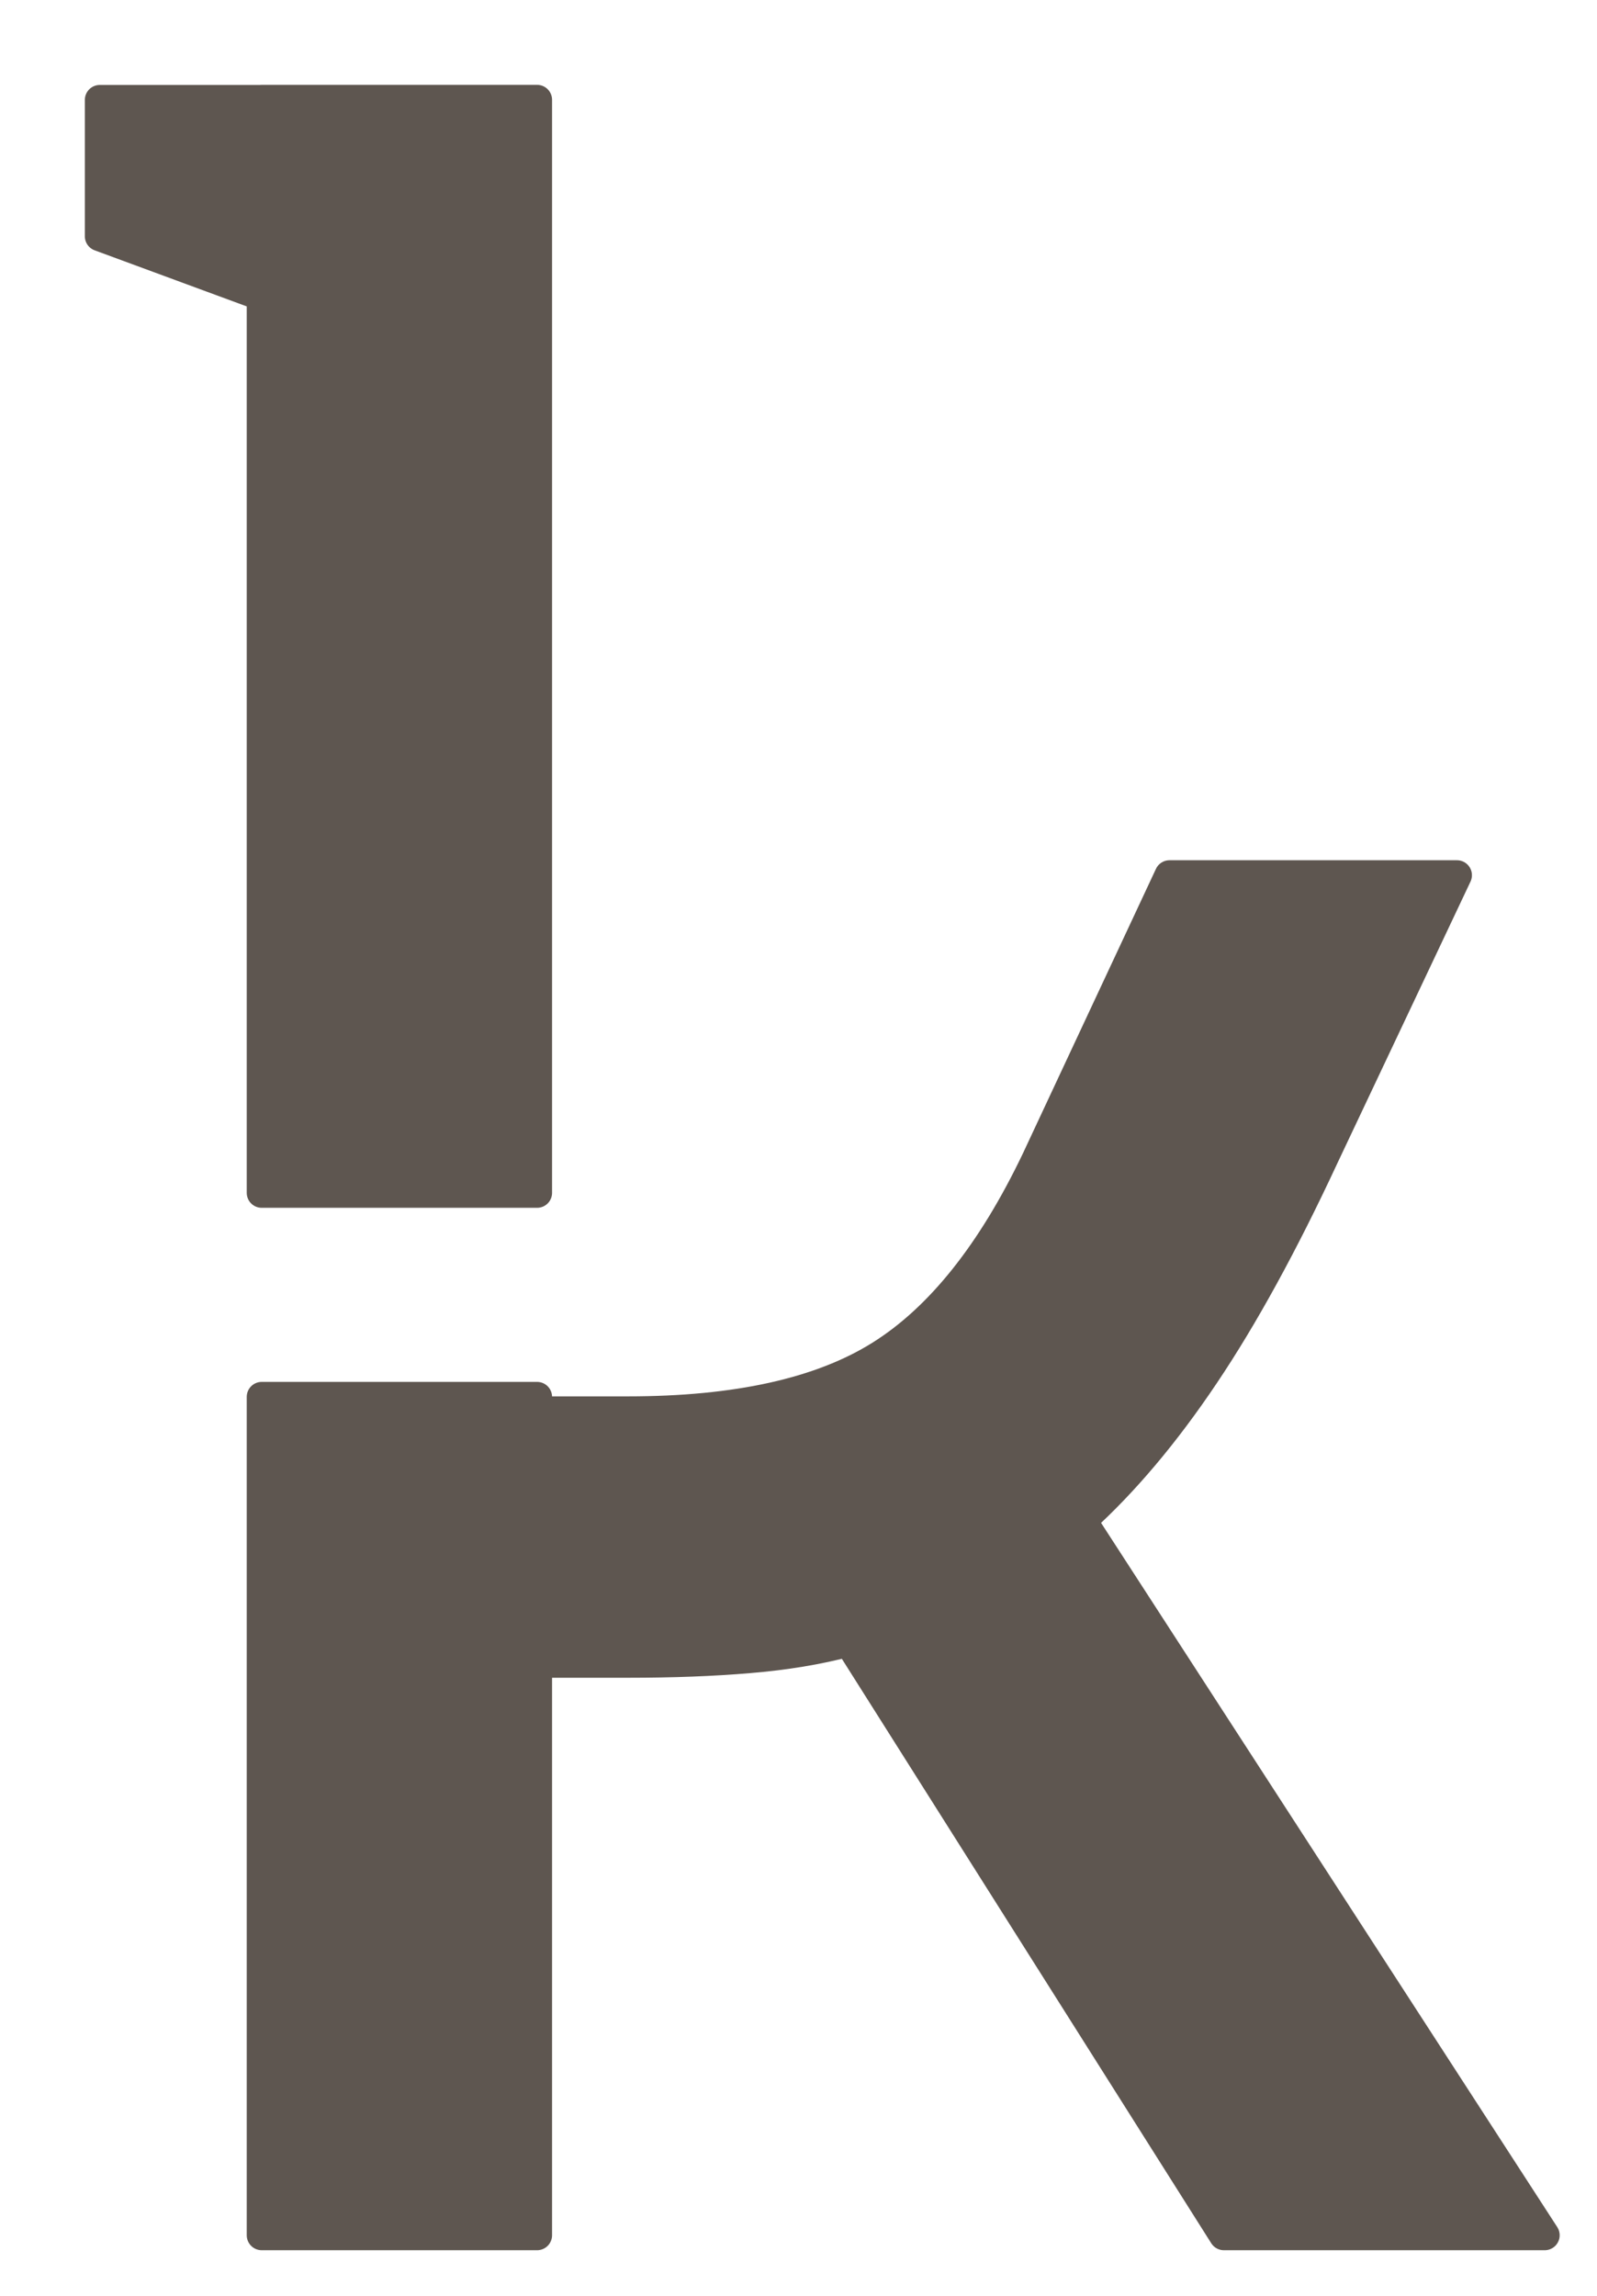 <?xml version="1.0" encoding="UTF-8"?>
<svg width="16px" height="23px" viewBox="0 0 16 23" version="1.1" xmlns="http://www.w3.org/2000/svg" xmlns:xlink="http://www.w3.org/1999/xlink">
    <title>kabedesign</title>
    <g id="Symbols" stroke="none" stroke-width="1" fill="none" fill-rule="evenodd">
        <g id="footer" transform="translate(-1399, -658)">
            <g id="kabedesign" transform="translate(1400, 659)">
                <path d="M4.381,12.994 L4.381,13.139 L5.29,13.139 C6.381,13.139 7.225,12.952 7.821,12.578 C8.418,12.204 8.938,11.551 9.383,10.621 L10.717,7.768 L13.597,7.768 L12.263,10.59 C11.858,11.46 11.459,12.189 11.065,12.775 C10.671,13.362 10.262,13.847 9.837,14.232 L14.476,21.393 L11.262,21.393 L7.503,15.446 C7.2,15.527 6.866,15.582 6.503,15.612 C6.139,15.643 5.735,15.658 5.29,15.658 L4.381,15.658 L4.381,21.393 L1.622,21.393 L1.622,12.994 L4.381,12.994 Z M4.381,10.95 L1.622,10.95 L1.622,1.965 L-3.46389584e-14,1.367 L-3.46389584e-14,0.001 L1.622,0.001 L1.622,-7.63833441e-14 L4.381,-7.63833441e-14 L4.381,10.95 Z" id="Fill-1" fill="#5E5650"></path>
                <path d="M4.381,12.994 L4.381,13.139 L5.29,13.139 C6.381,13.139 7.225,12.952 7.821,12.578 C8.418,12.204 8.938,11.551 9.383,10.621 L10.717,7.768 L13.597,7.768 L12.263,10.59 C11.858,11.46 11.459,12.189 11.065,12.775 C10.671,13.362 10.262,13.847 9.837,14.232 L14.476,21.393 L11.262,21.393 L7.503,15.446 C7.2,15.527 6.866,15.582 6.503,15.612 C6.139,15.643 5.735,15.658 5.29,15.658 L4.381,15.658 L4.381,21.393 L1.622,21.393 L1.622,12.994 L4.381,12.994 Z M4.381,10.95 L1.622,10.95 L1.622,1.965 L-3.46389584e-14,1.367 L-3.46389584e-14,0.001 L1.622,0.001 L1.622,-7.63833441e-14 L4.381,-7.63833441e-14 L4.381,10.95 Z" id="Stroke-2" stroke="#5E5650" stroke-width="0.3" stroke-linejoin="round"></path>
            </g>
        </g>
    </g>
</svg>